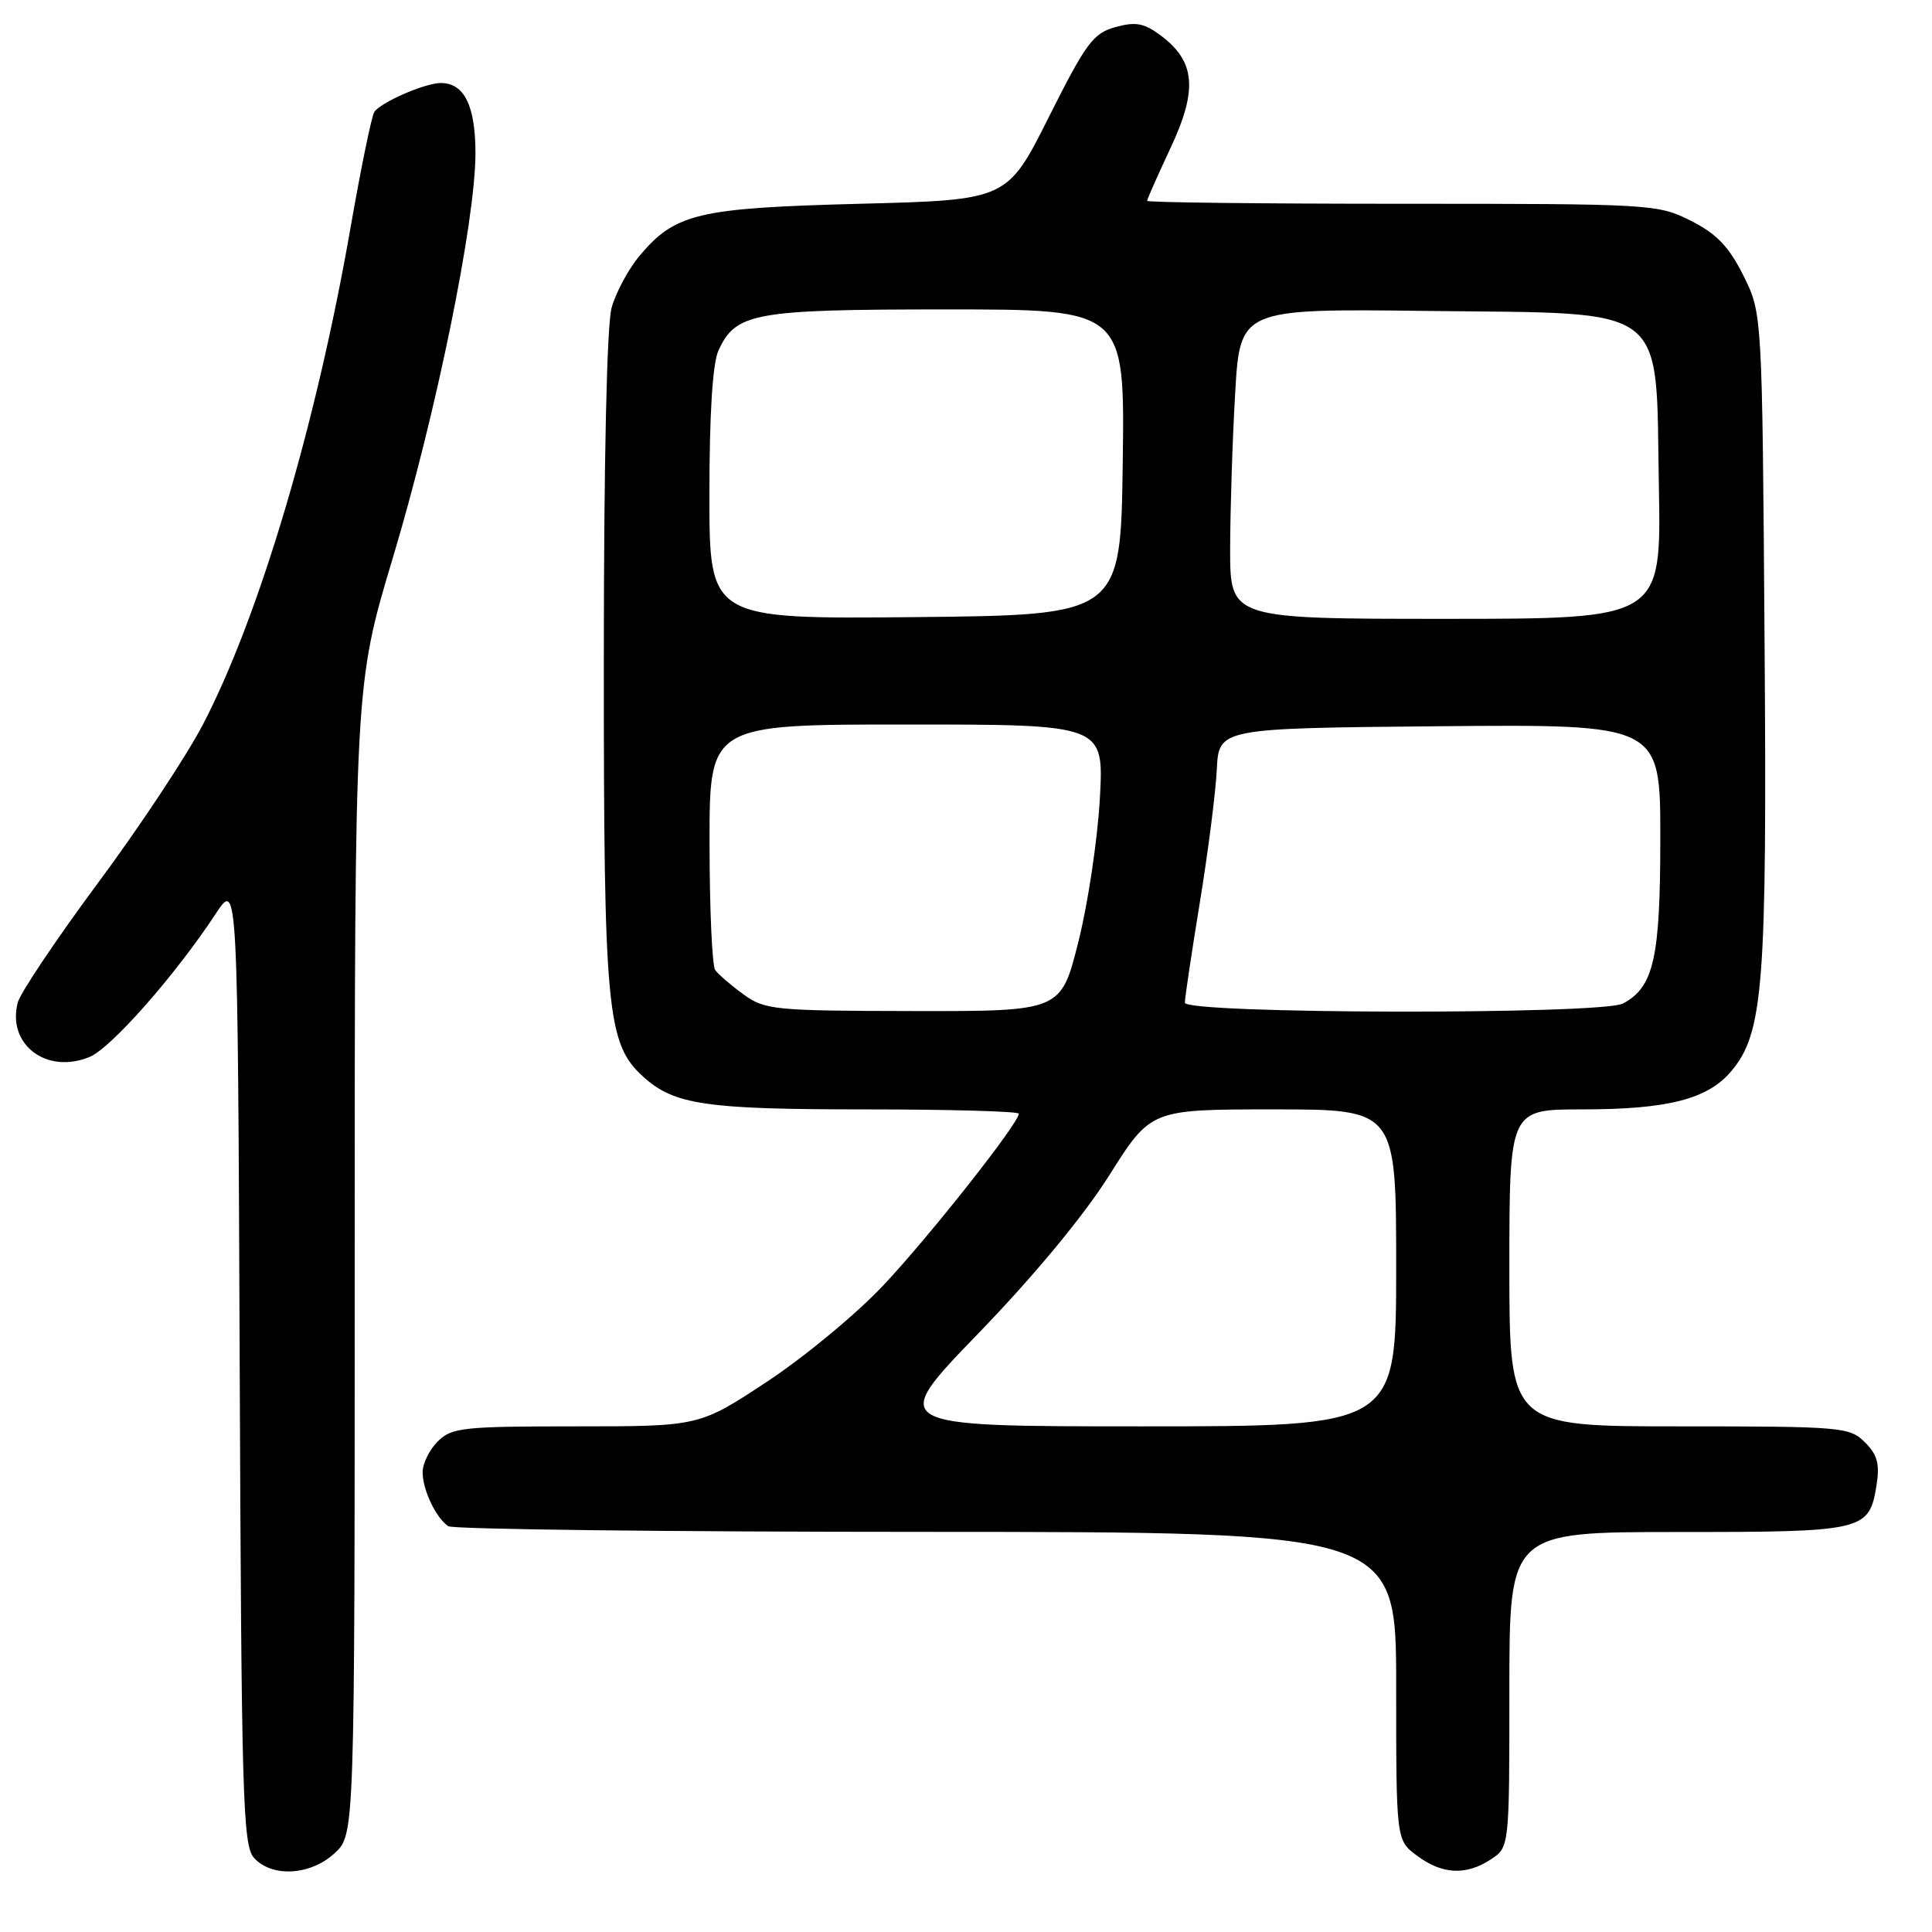 <?xml version="1.0" encoding="UTF-8" standalone="no"?>
<!DOCTYPE svg PUBLIC "-//W3C//DTD SVG 1.1//EN" "http://www.w3.org/Graphics/SVG/1.1/DTD/svg11.dtd" >
<svg xmlns="http://www.w3.org/2000/svg" xmlns:xlink="http://www.w3.org/1999/xlink" version="1.1" viewBox="0 0 256 256">
 <g >
 <path fill="currentColor"
d=" M 44.35 245.55 C 47.00 243.10 47.00 243.10 47.00 166.93 C 47.00 90.77 47.00 90.77 52.04 73.96 C 57.82 54.69 62.99 29.37 63.00 20.32 C 63.00 14.00 61.52 11.00 58.40 11.00 C 56.31 11.00 50.36 13.60 49.59 14.85 C 49.23 15.44 47.81 22.34 46.44 30.21 C 41.89 56.31 34.34 81.70 26.89 96.00 C 24.75 100.12 18.49 109.58 12.98 117.00 C 7.48 124.42 2.70 131.55 2.36 132.82 C 0.89 138.39 6.17 142.41 11.87 140.05 C 14.73 138.87 23.22 129.23 28.59 121.07 C 31.50 116.65 31.50 116.65 31.76 180.50 C 31.99 238.18 32.17 244.54 33.66 246.18 C 36.04 248.81 41.16 248.51 44.35 245.55 Z  M 197.54 246.38 C 200.00 244.77 200.00 244.77 200.00 223.88 C 200.00 203.00 200.00 203.00 222.31 203.00 C 247.02 203.00 247.66 202.85 248.64 196.86 C 249.10 193.99 248.78 192.78 247.11 191.11 C 245.09 189.09 244.07 189.00 222.50 189.00 C 200.00 189.00 200.00 189.00 200.00 168.00 C 200.00 147.00 200.00 147.00 209.63 147.00 C 220.99 147.00 226.28 145.65 229.40 141.94 C 233.67 136.87 234.15 130.62 233.81 84.50 C 233.50 41.50 233.50 41.50 231.00 36.50 C 229.09 32.67 227.45 30.97 224.04 29.25 C 219.67 27.05 218.84 27.00 185.79 27.00 C 167.20 27.00 152.00 26.83 152.00 26.61 C 152.00 26.40 153.41 23.22 155.13 19.55 C 158.73 11.85 158.39 8.13 153.79 4.69 C 151.60 3.06 150.48 2.85 147.80 3.59 C 144.86 4.40 143.90 5.69 138.98 15.50 C 133.46 26.50 133.46 26.50 113.98 27.00 C 92.47 27.56 89.48 28.26 84.74 33.90 C 83.28 35.64 81.61 38.74 81.04 40.78 C 80.41 43.07 80.01 61.03 80.01 87.57 C 80.00 133.98 80.41 138.31 85.23 142.67 C 89.34 146.39 93.48 147.00 114.65 147.00 C 125.84 147.00 135.00 147.26 135.00 147.57 C 135.00 148.82 123.14 163.85 117.04 170.32 C 113.49 174.10 106.55 179.84 101.62 183.09 C 92.65 189.00 92.65 189.00 76.32 189.00 C 61.33 189.00 59.84 189.16 58.00 191.00 C 56.90 192.10 56.00 193.93 56.00 195.07 C 56.00 197.42 57.77 201.14 59.40 202.23 C 60.00 202.64 88.51 202.98 122.75 202.98 C 185.00 203.00 185.00 203.00 185.00 223.42 C 185.00 243.83 185.00 243.83 187.75 245.88 C 191.09 248.38 194.25 248.54 197.54 246.38 Z  M 129.61 176.71 C 137.02 169.05 143.57 161.14 147.00 155.71 C 152.49 147.00 152.49 147.00 168.75 147.00 C 185.00 147.00 185.00 147.00 185.00 168.00 C 185.00 189.00 185.00 189.00 151.36 189.00 C 117.72 189.00 117.72 189.00 129.61 176.71 Z  M 98.50 131.75 C 96.85 130.55 95.17 129.10 94.77 128.54 C 94.36 127.97 94.02 120.41 94.02 111.75 C 94.00 96.00 94.00 96.00 120.13 96.00 C 146.27 96.00 146.27 96.00 145.74 105.75 C 145.45 111.11 144.18 119.66 142.90 124.75 C 140.59 134.00 140.59 134.00 121.04 133.97 C 102.56 133.94 101.34 133.82 98.50 131.75 Z  M 157.00 132.86 C 157.00 132.24 157.89 126.28 158.98 119.61 C 160.07 112.95 161.08 105.03 161.23 102.00 C 161.50 96.50 161.50 96.50 190.75 96.23 C 220.00 95.97 220.00 95.97 220.00 111.03 C 220.00 126.95 219.14 130.79 215.06 132.97 C 212.25 134.47 157.00 134.37 157.00 132.86 Z  M 94.00 65.56 C 94.00 54.92 94.42 48.17 95.19 46.47 C 97.49 41.43 99.86 41.00 125.47 41.00 C 149.04 41.00 149.04 41.00 148.77 61.25 C 148.50 81.50 148.50 81.50 121.25 81.77 C 94.00 82.03 94.00 82.03 94.00 65.56 Z  M 163.00 72.75 C 163.01 67.66 163.30 58.42 163.66 52.20 C 164.31 40.90 164.31 40.90 189.13 41.20 C 221.52 41.59 219.37 39.96 219.81 64.52 C 220.13 82.00 220.13 82.00 191.56 82.00 C 163.00 82.00 163.00 82.00 163.00 72.75 Z "/>
</g>
</svg>